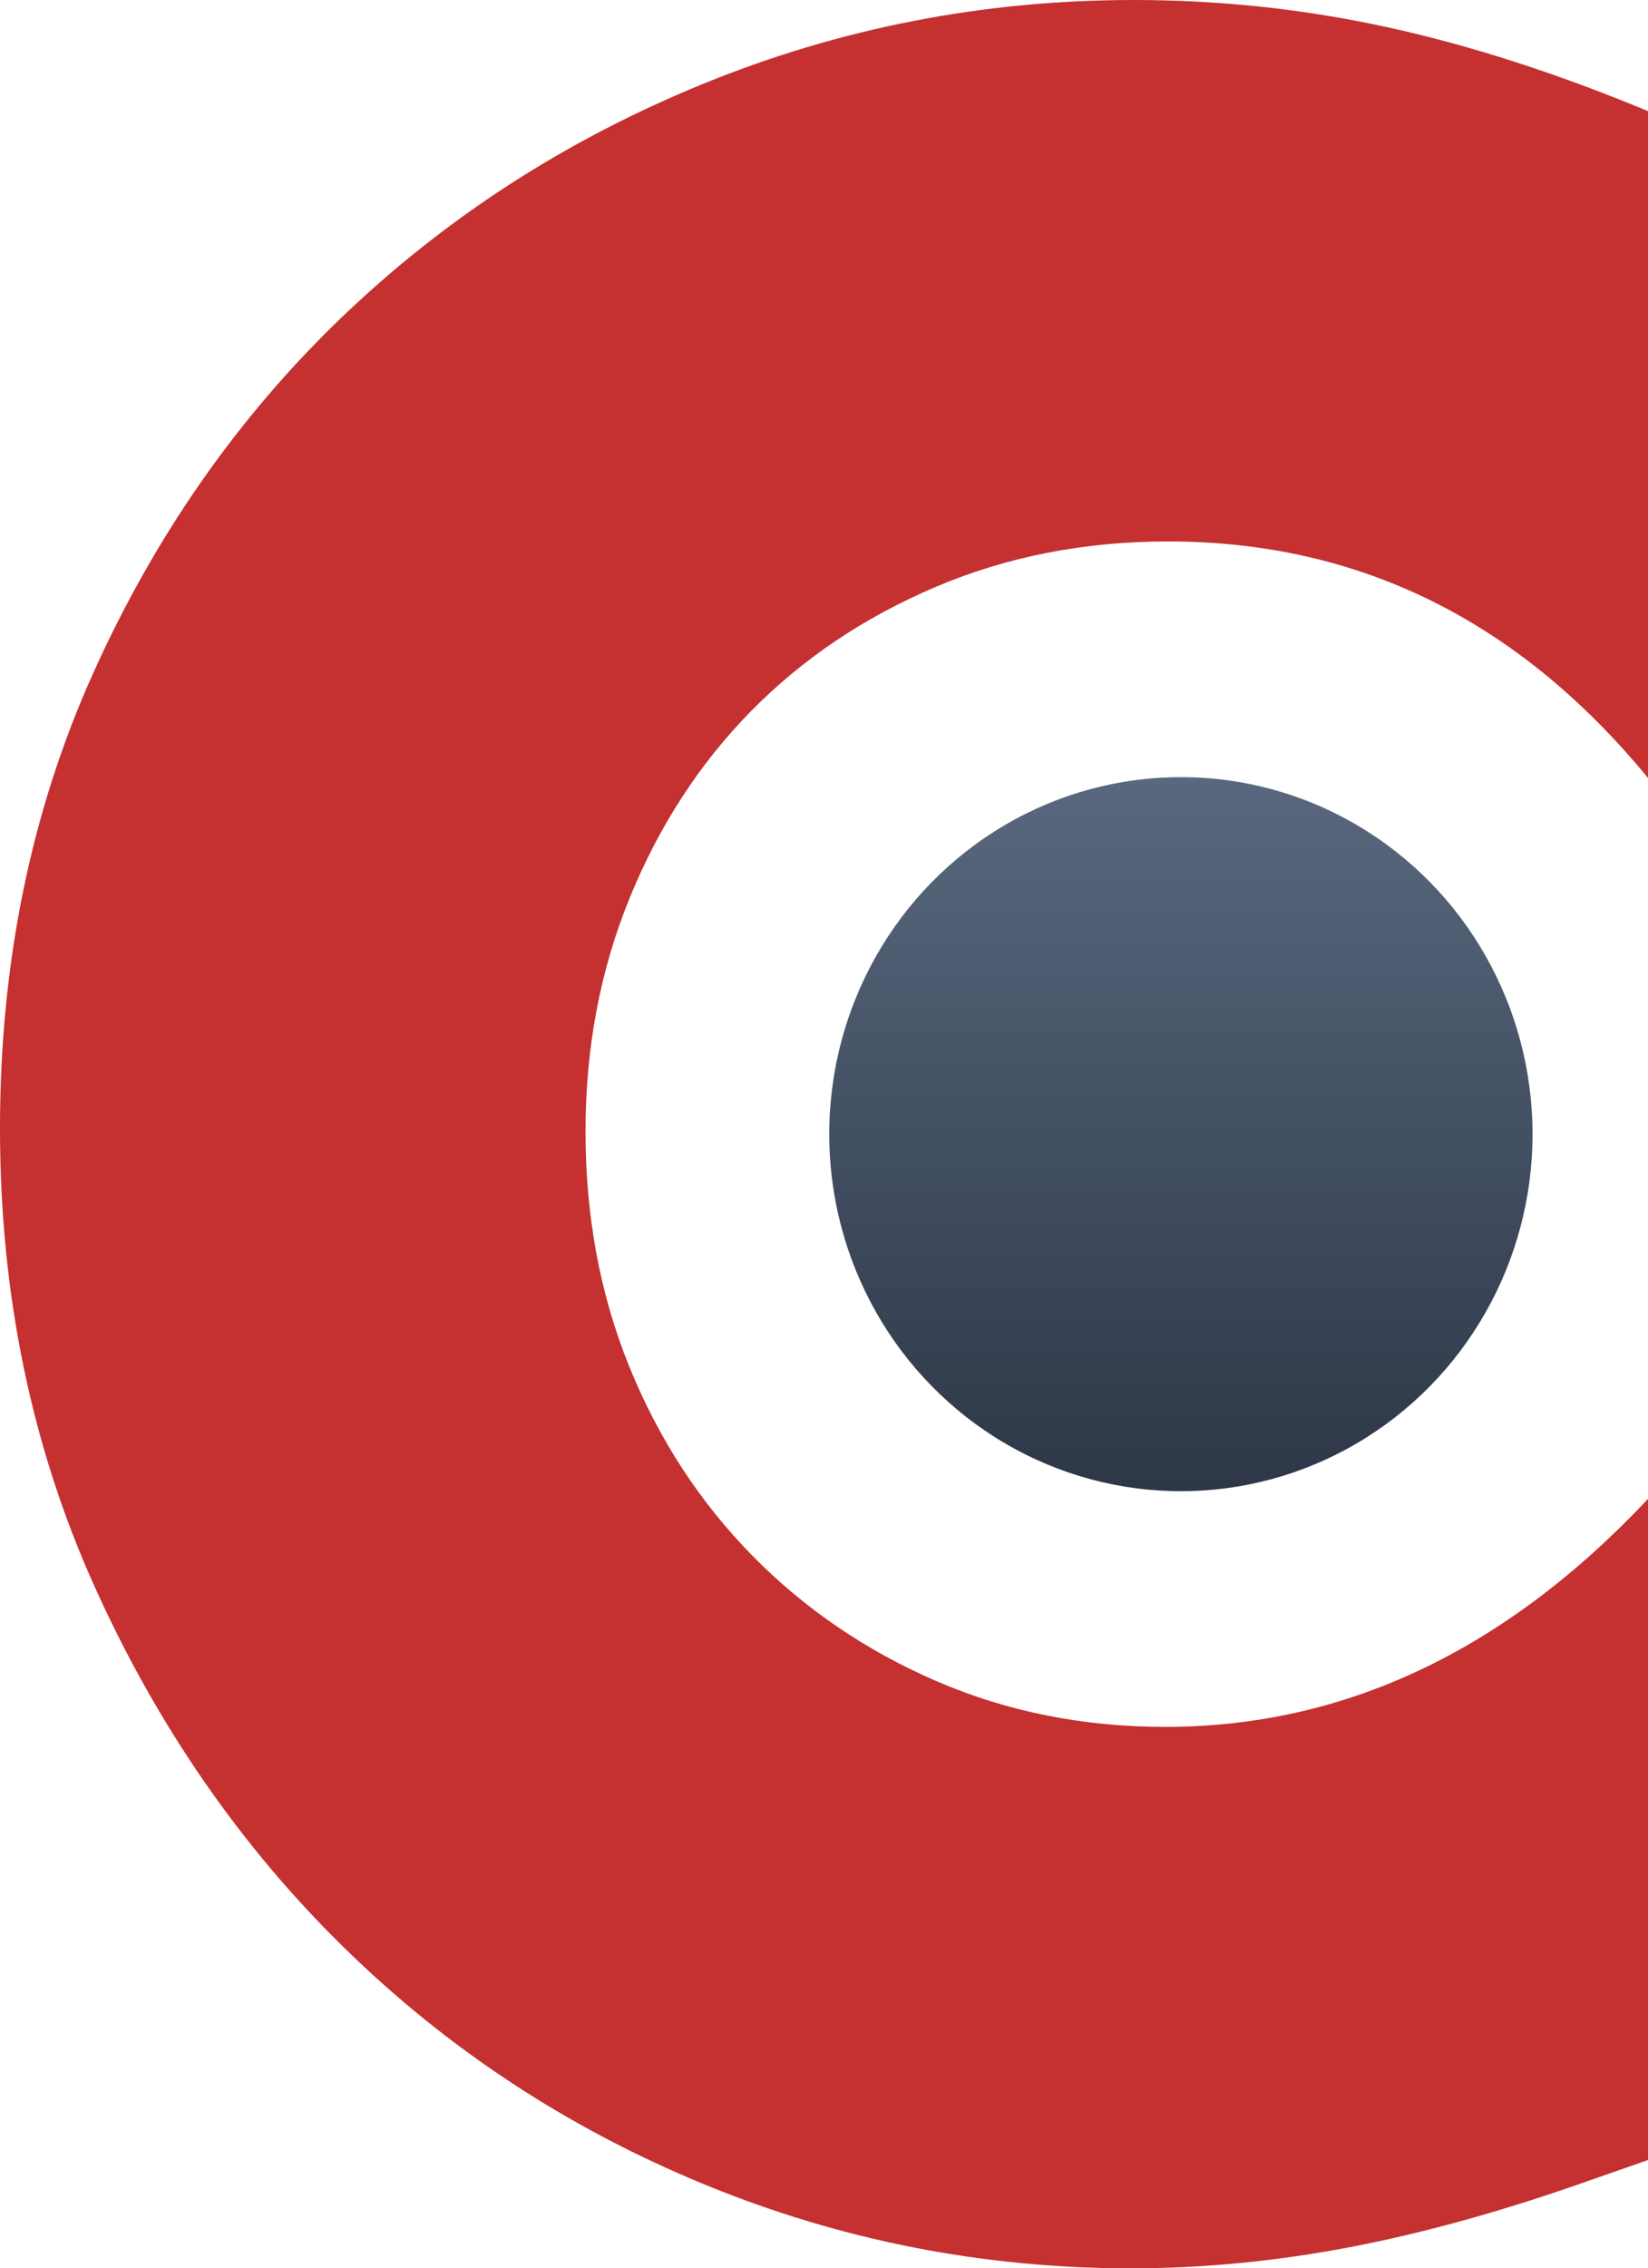<?xml version="1.0" encoding="UTF-8"?>
<svg width="157px" height="216px" viewBox="0 0 157 216" version="1.1" xmlns="http://www.w3.org/2000/svg" xmlns:xlink="http://www.w3.org/1999/xlink">
    <!-- Generator: Sketch 57.1 (83088) - https://sketch.com -->
    <title>Artboard</title>
    <desc>Created with Sketch.</desc>
    <defs>
        <linearGradient x1="50%" y1="0%" x2="50%" y2="100%" id="linearGradient-1">
            <stop stop-color="#59687E" offset="0%"></stop>
            <stop stop-color="#2D3747" offset="100%"></stop>
        </linearGradient>
    </defs>
    <g id="Page-1" stroke="none" stroke-width="1" fill="none" fill-rule="evenodd">
        <g id="Artboard" transform="translate(-77, -640)">
            <path d="M234,714.08 C221.665,699.065 206.428,691.558 188.288,691.558 C180.306,691.558 172.914,693.005 166.112,695.899 C159.309,698.794 153.459,702.729 148.562,707.704 C143.664,712.678 139.809,718.603 136.997,725.477 C134.186,732.352 132.78,739.769 132.78,747.729 C132.78,755.869 134.186,763.377 136.997,770.251 C139.809,777.126 143.709,783.095 148.698,788.161 C153.686,793.226 159.536,797.206 166.248,800.101 C172.96,802.995 180.215,804.442 188.016,804.442 C205.067,804.442 220.395,797.206 234,782.734 L234,845.688 L228.558,847.588 C220.395,850.482 212.776,852.608 205.702,853.965 C198.627,855.322 191.644,856 184.75,856 C170.601,856 157.042,853.332 144.072,847.995 C131.102,842.658 119.674,835.151 109.788,825.472 C99.901,815.794 91.965,804.307 85.979,791.01 C79.993,777.714 77,763.196 77,747.457 C77,731.719 79.948,717.292 85.843,704.176 C91.739,691.06 99.629,679.754 109.516,670.256 C119.402,660.759 130.875,653.342 143.936,648.005 C156.997,642.668 170.692,640 185.023,640 C193.185,640 201.212,640.859 209.103,642.578 C216.994,644.296 225.293,646.965 234,650.583 L234,714.08 Z" id="C-Copy-2" fill="#C53030" fill-rule="nonzero"></path>
            <ellipse id="Oval-Copy-9" fill="url(#linearGradient-1)" cx="189.5" cy="748" rx="33.5" ry="34"></ellipse>
        </g>
    </g>
</svg>